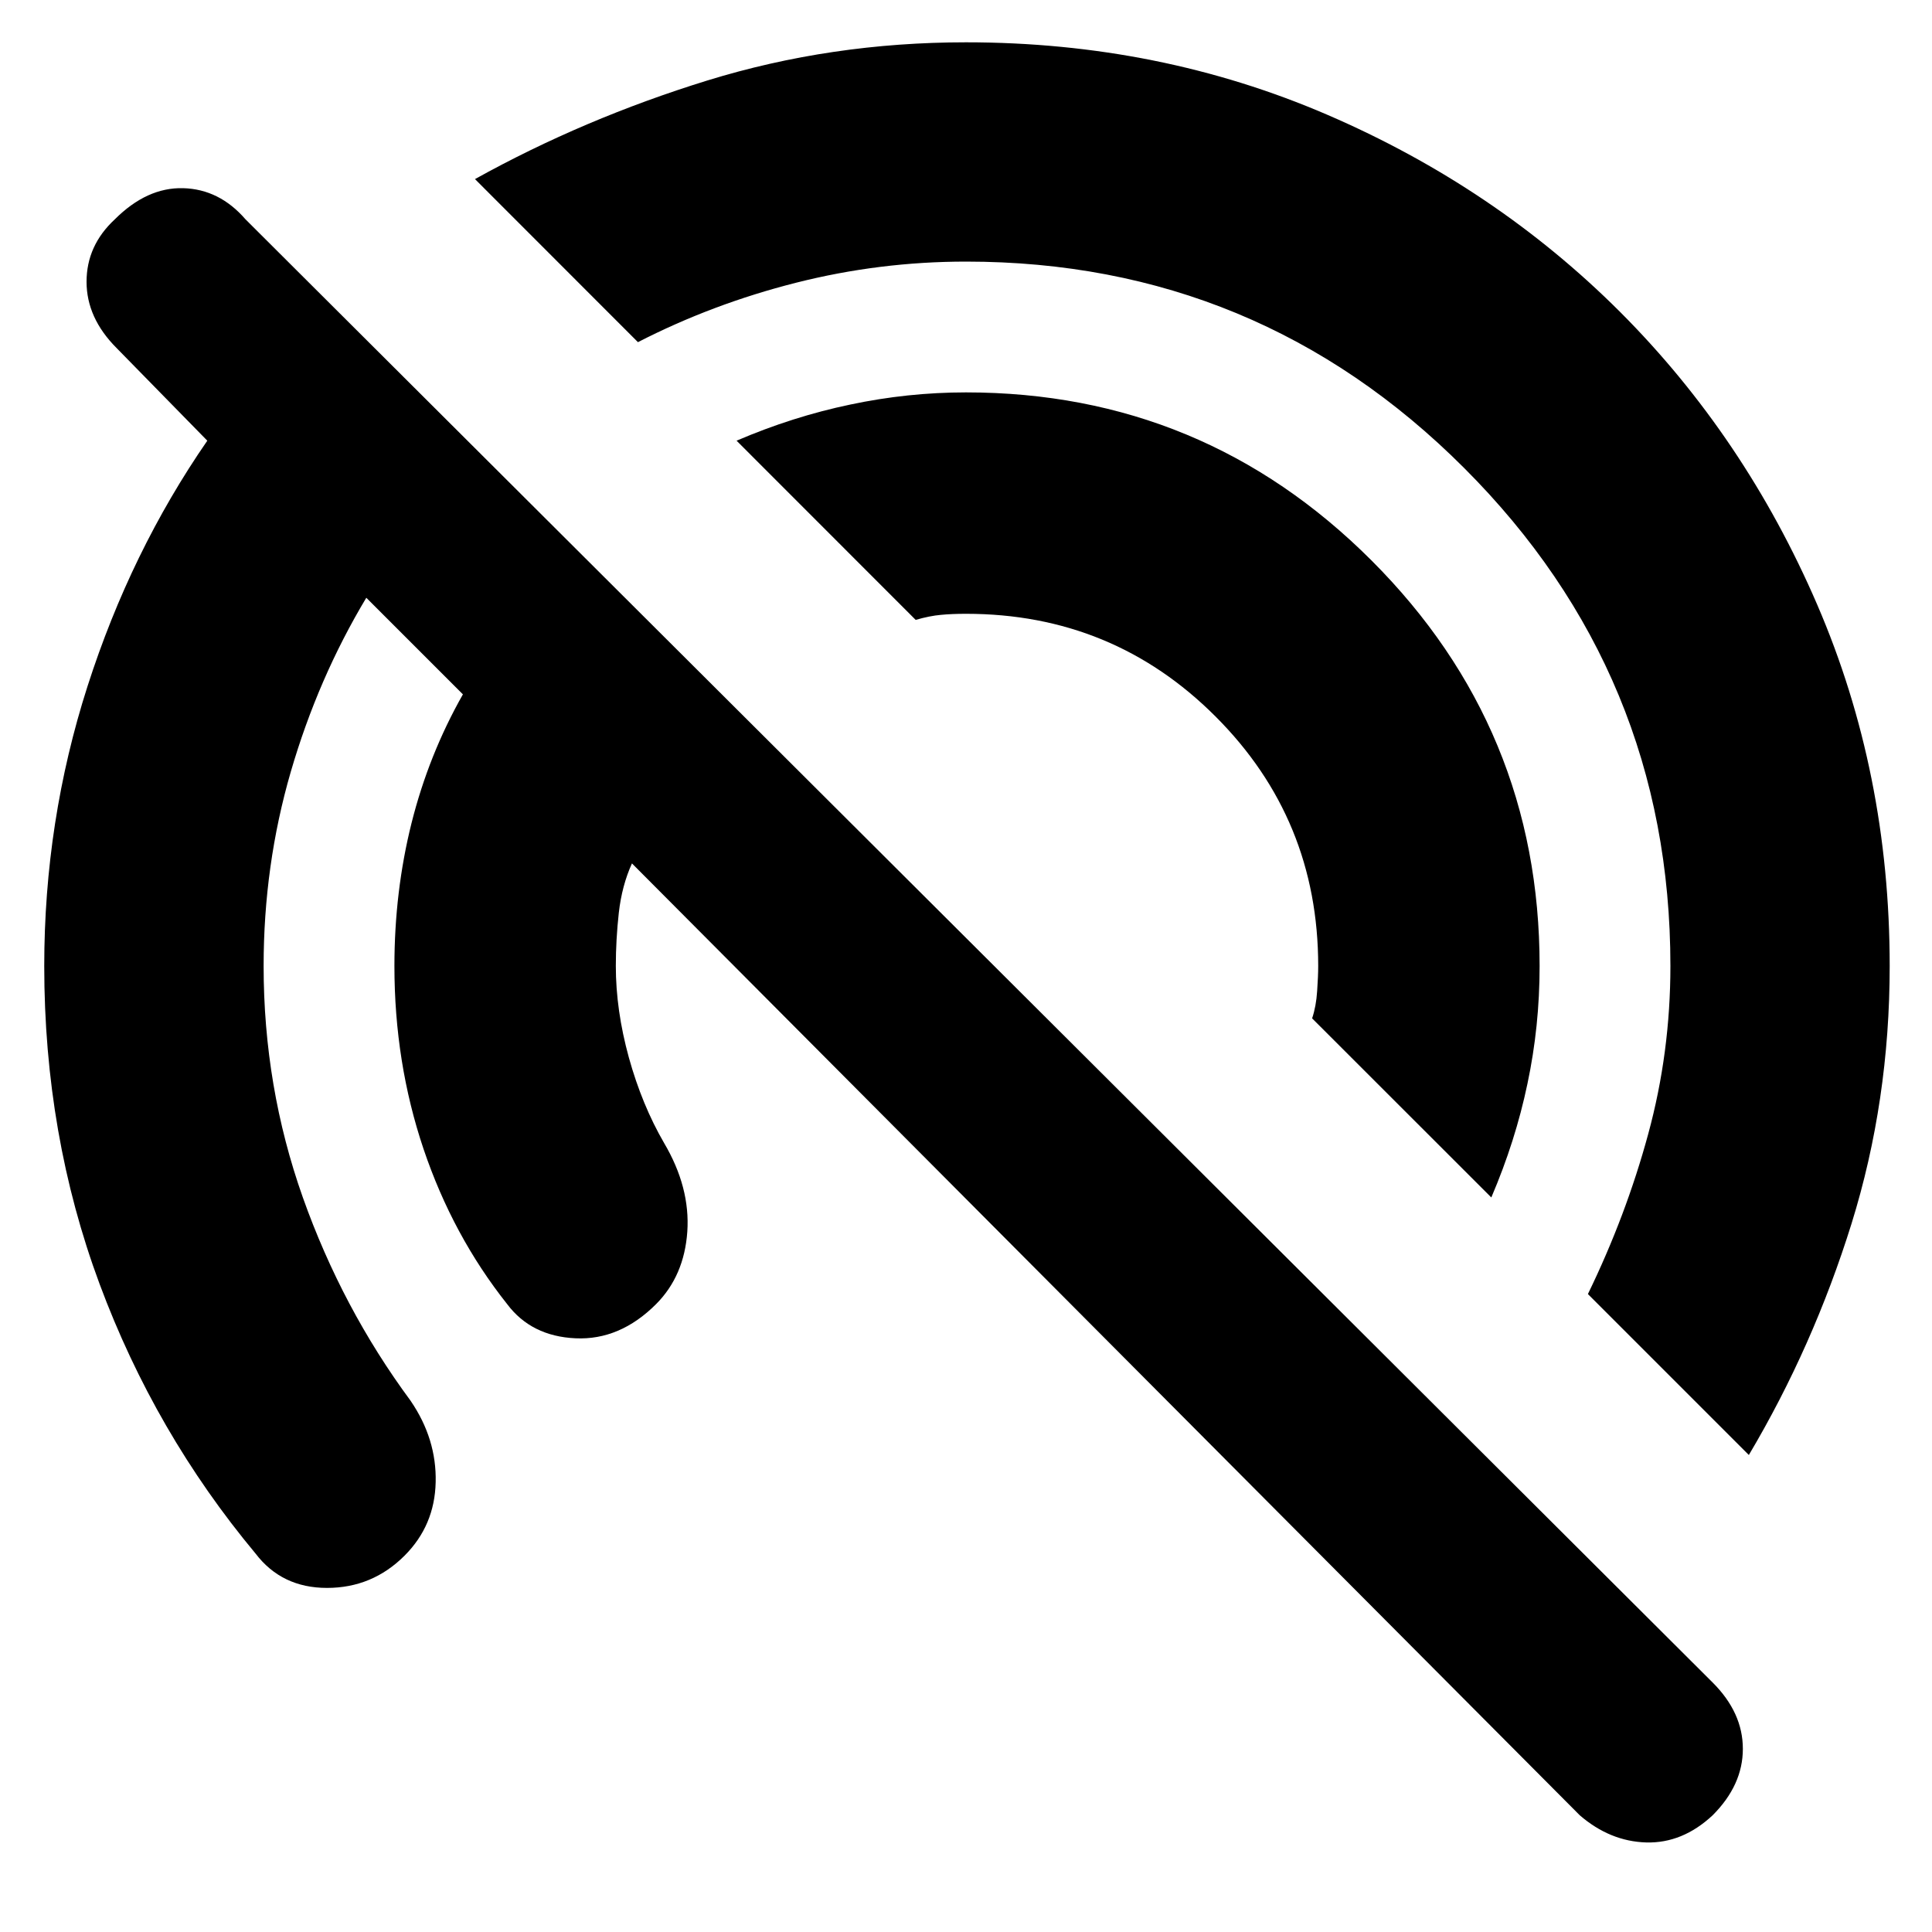 <svg xmlns="http://www.w3.org/2000/svg" height="20" width="20"><path d="m18.104 15.062-1.666-1.666q.395-.813.624-1.656.23-.844.23-1.74 0-3.021-2.136-5.156Q13.021 2.708 10 2.708q-.896 0-1.76.219-.865.219-1.636.615L4.917 1.854Q6.042 1.229 7.323.833 8.604.438 10 .438q2 0 3.74.75 1.739.75 3.031 2.041 1.291 1.292 2.041 3.031.75 1.74.75 3.74 0 1.396-.395 2.667-.396 1.271-1.063 2.395Zm-1.75 3.73L6.542 8.938q-.104.229-.136.51-.031.281-.031.552 0 .458.135.948.136.49.365.885.271.459.24.917-.032.458-.323.75-.375.375-.834.354-.458-.021-.708-.354-.562-.708-.865-1.604Q4.083 11 4.083 10q0-.771.177-1.479.178-.709.532-1.333l-1-1q-.5.833-.782 1.802-.281.968-.281 2.01 0 1.25.406 2.396.407 1.146 1.115 2.104.271.396.26.844-.01.448-.322.76-.334.334-.803.334-.468 0-.739-.355-1.042-1.25-1.615-2.791Q.458 11.75.458 10q0-1.5.448-2.896t1.24-2.542l-.938-.958q-.312-.312-.312-.687 0-.375.292-.646.333-.333.708-.323.375.01.646.323l15.187 15.146q.313.312.313.687 0 .375-.313.688-.312.291-.687.281-.375-.011-.688-.281Zm-.916-6.396-1.855-1.854q.042-.125.052-.282.011-.156.011-.26 0-1.521-1.063-2.583Q11.521 6.354 10 6.354q-.146 0-.26.011-.115.01-.261.052L7.625 4.562q.583-.25 1.177-.374.594-.126 1.198-.126 2.458 0 4.198 1.74 1.74 1.74 1.74 4.198 0 .625-.126 1.219-.124.593-.374 1.177Z"/></svg>